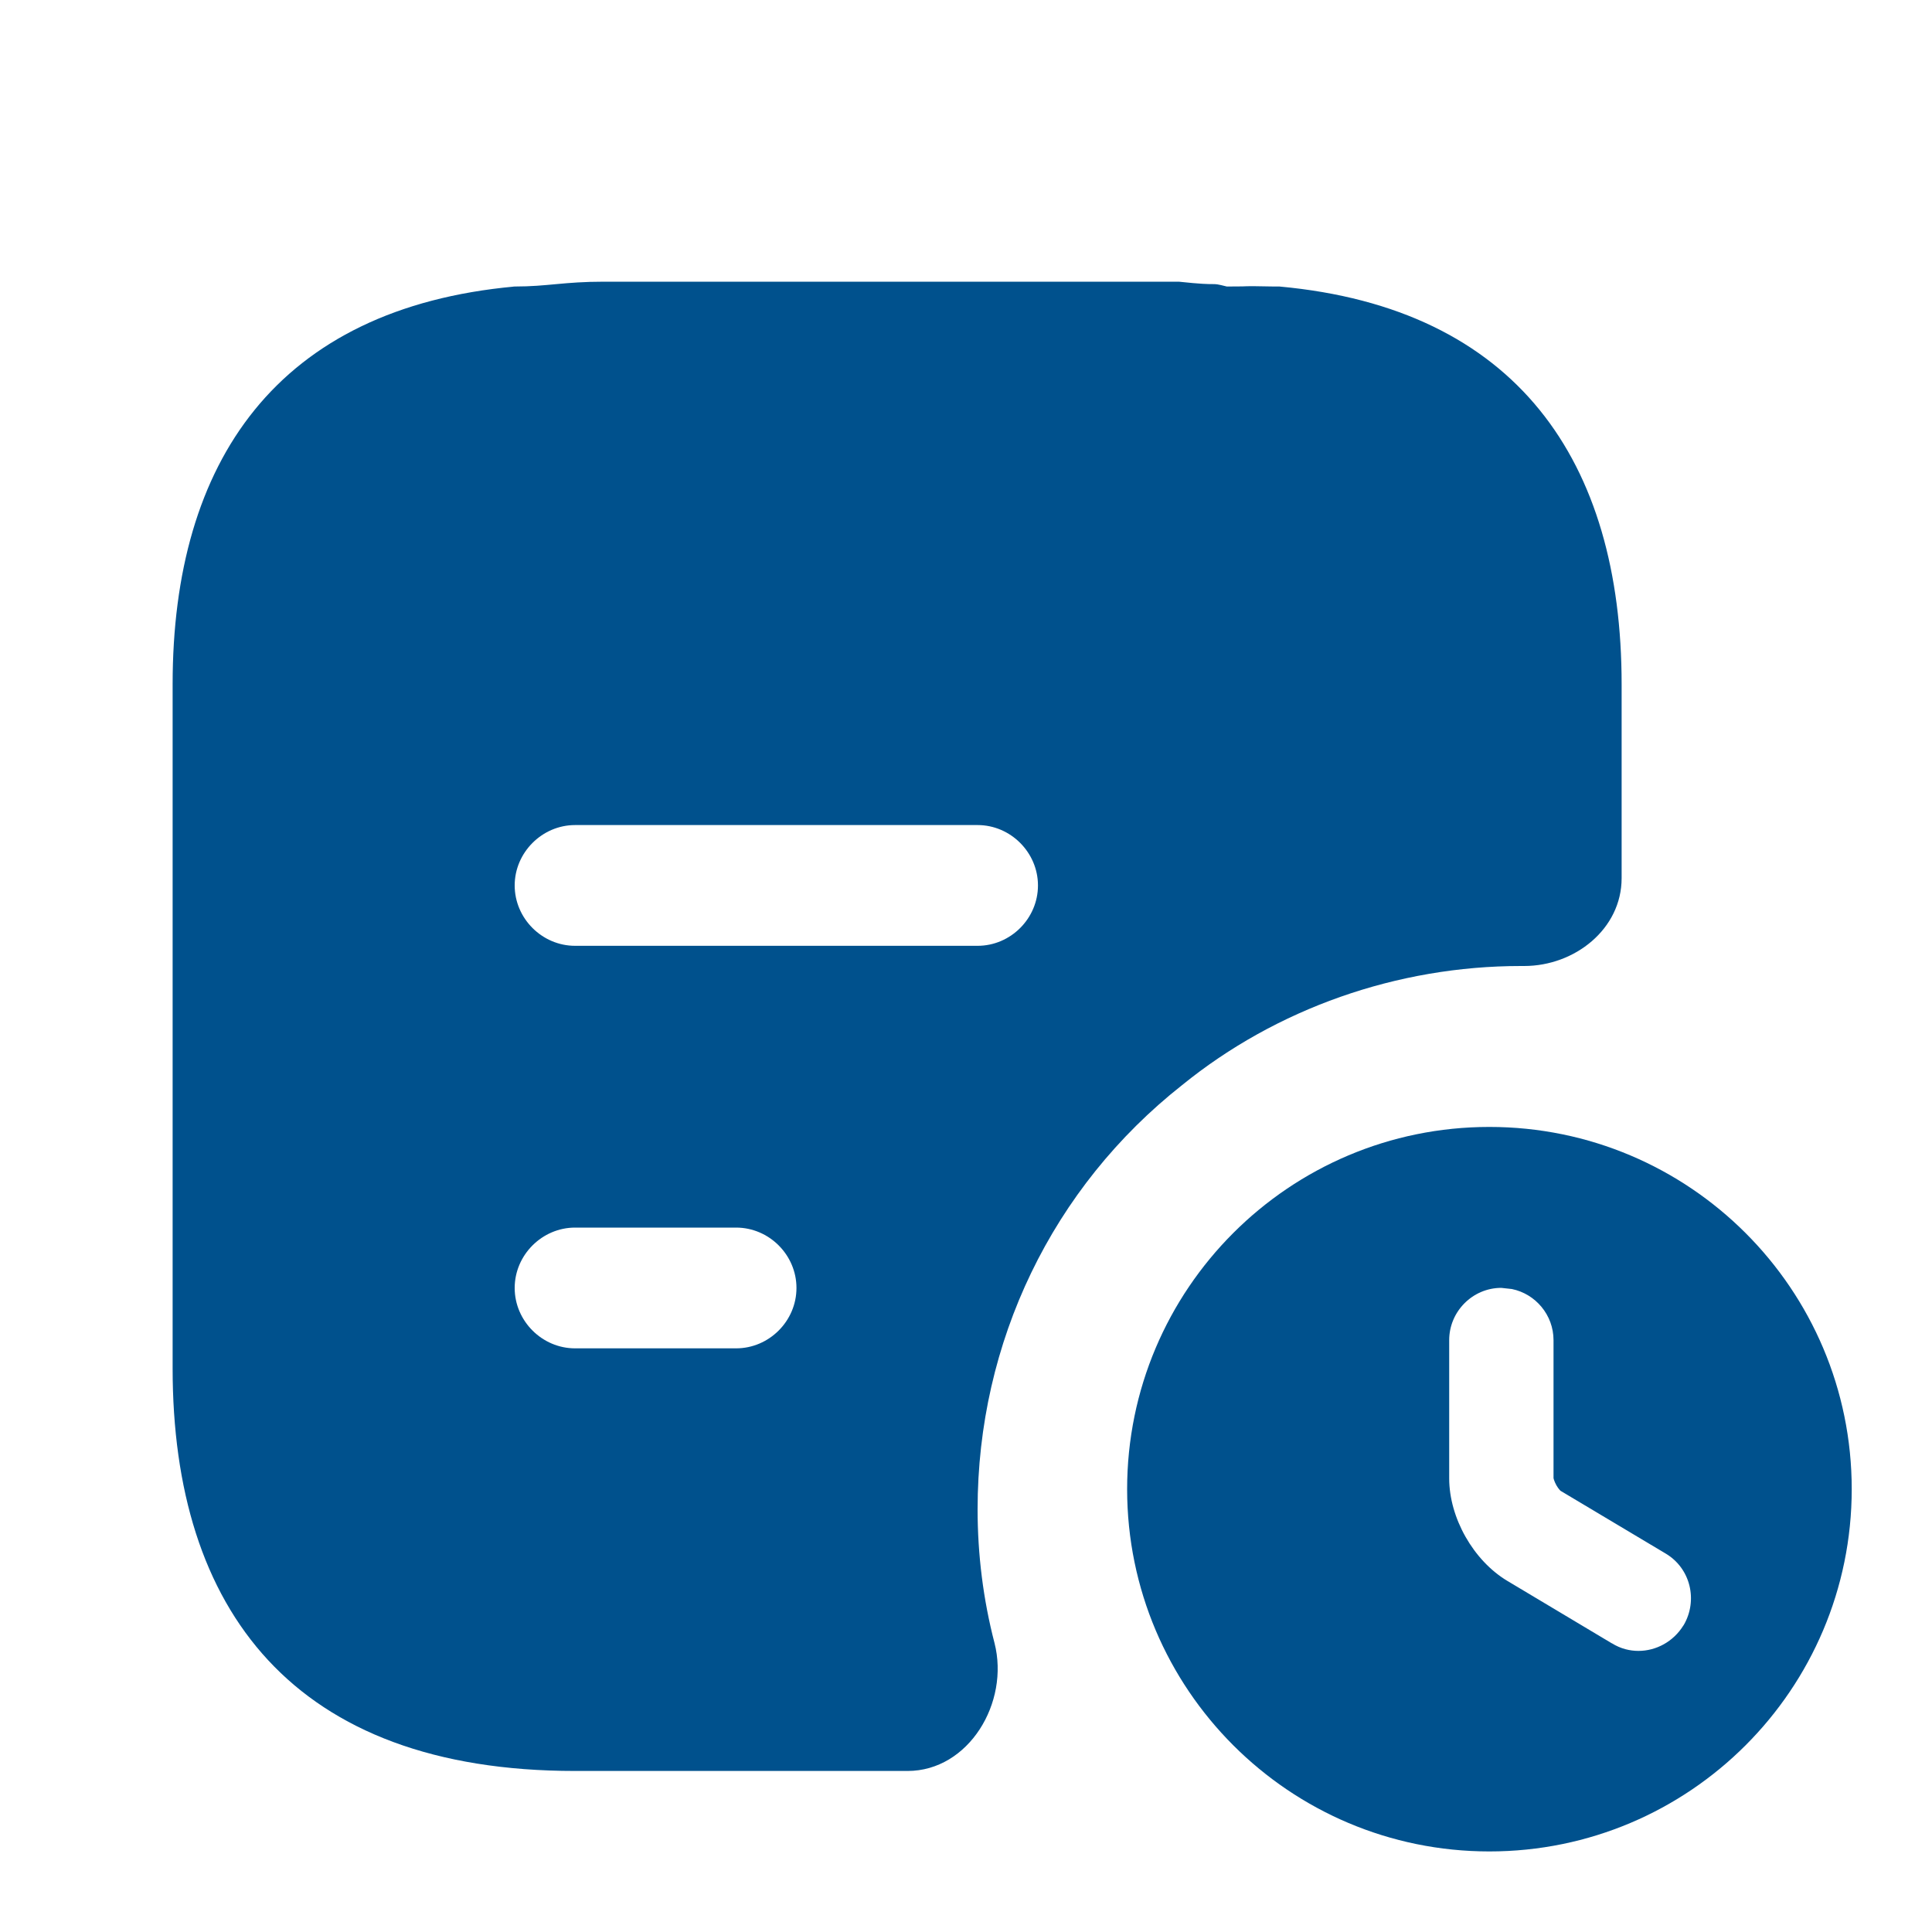 <svg width="20" height="20" viewBox="0 0 20 20" fill="none" xmlns="http://www.w3.org/2000/svg">
<path d="M15.418 11.666C17.489 11.666 19.169 13.345 19.169 15.416C19.168 17.487 17.489 19.166 15.418 19.166C13.348 19.166 11.669 17.487 11.668 15.416C11.668 13.345 13.347 11.666 15.418 11.666ZM15.541 13.332C15.245 13.332 15.002 13.576 15.002 13.873V15.304C15.002 15.712 15.252 16.155 15.605 16.366L16.686 17.012V17.011C16.778 17.069 16.875 17.09 16.961 17.09C17.145 17.09 17.322 16.994 17.425 16.829L17.43 16.822C17.577 16.57 17.504 16.235 17.239 16.08L16.16 15.436L16.157 15.435L16.146 15.424C16.135 15.412 16.123 15.395 16.112 15.376C16.101 15.356 16.092 15.336 16.087 15.32C16.082 15.304 16.082 15.299 16.082 15.304V13.873C16.082 13.613 15.896 13.394 15.651 13.344L15.541 13.332Z" fill="#00518D"/>
<path d="M13.245 2.966L13.19 2.966C12.763 2.958 13.041 2.966 12.7 2.966C12.501 2.916 12.667 2.966 12.203 2.916L11.995 2.916H6.578H6.251C5.834 2.916 5.67 2.966 5.328 2.966C4.987 2.966 5.328 4.508 5.328 4.166V2.966C2.87 3.191 1.787 4.775 1.787 7.083V14.166C1.787 16.666 3.037 18.333 5.953 18.333H9.395C10.028 18.333 10.453 17.625 10.295 17.008C10.178 16.558 10.12 16.091 10.12 15.625C10.12 13.891 10.895 12.291 12.237 11.233C13.212 10.441 14.462 10 15.745 10H15.778C16.303 10 16.787 9.616 16.787 9.091V7.083C16.787 4.775 15.703 3.191 13.245 2.966ZM7.62 13.958H5.953C5.612 13.958 5.328 13.675 5.328 13.333C5.328 12.991 5.612 12.708 5.953 12.708H7.62C7.962 12.708 8.245 12.991 8.245 13.333C8.245 13.675 7.962 13.958 7.62 13.958ZM10.12 9.791H5.953C5.612 9.791 5.328 9.508 5.328 9.166C5.328 8.825 5.612 8.541 5.953 8.541H10.12C10.462 8.541 10.745 8.825 10.745 9.166C10.745 9.508 10.462 9.791 10.12 9.791Z" fill="#00518D"/>
</svg>
